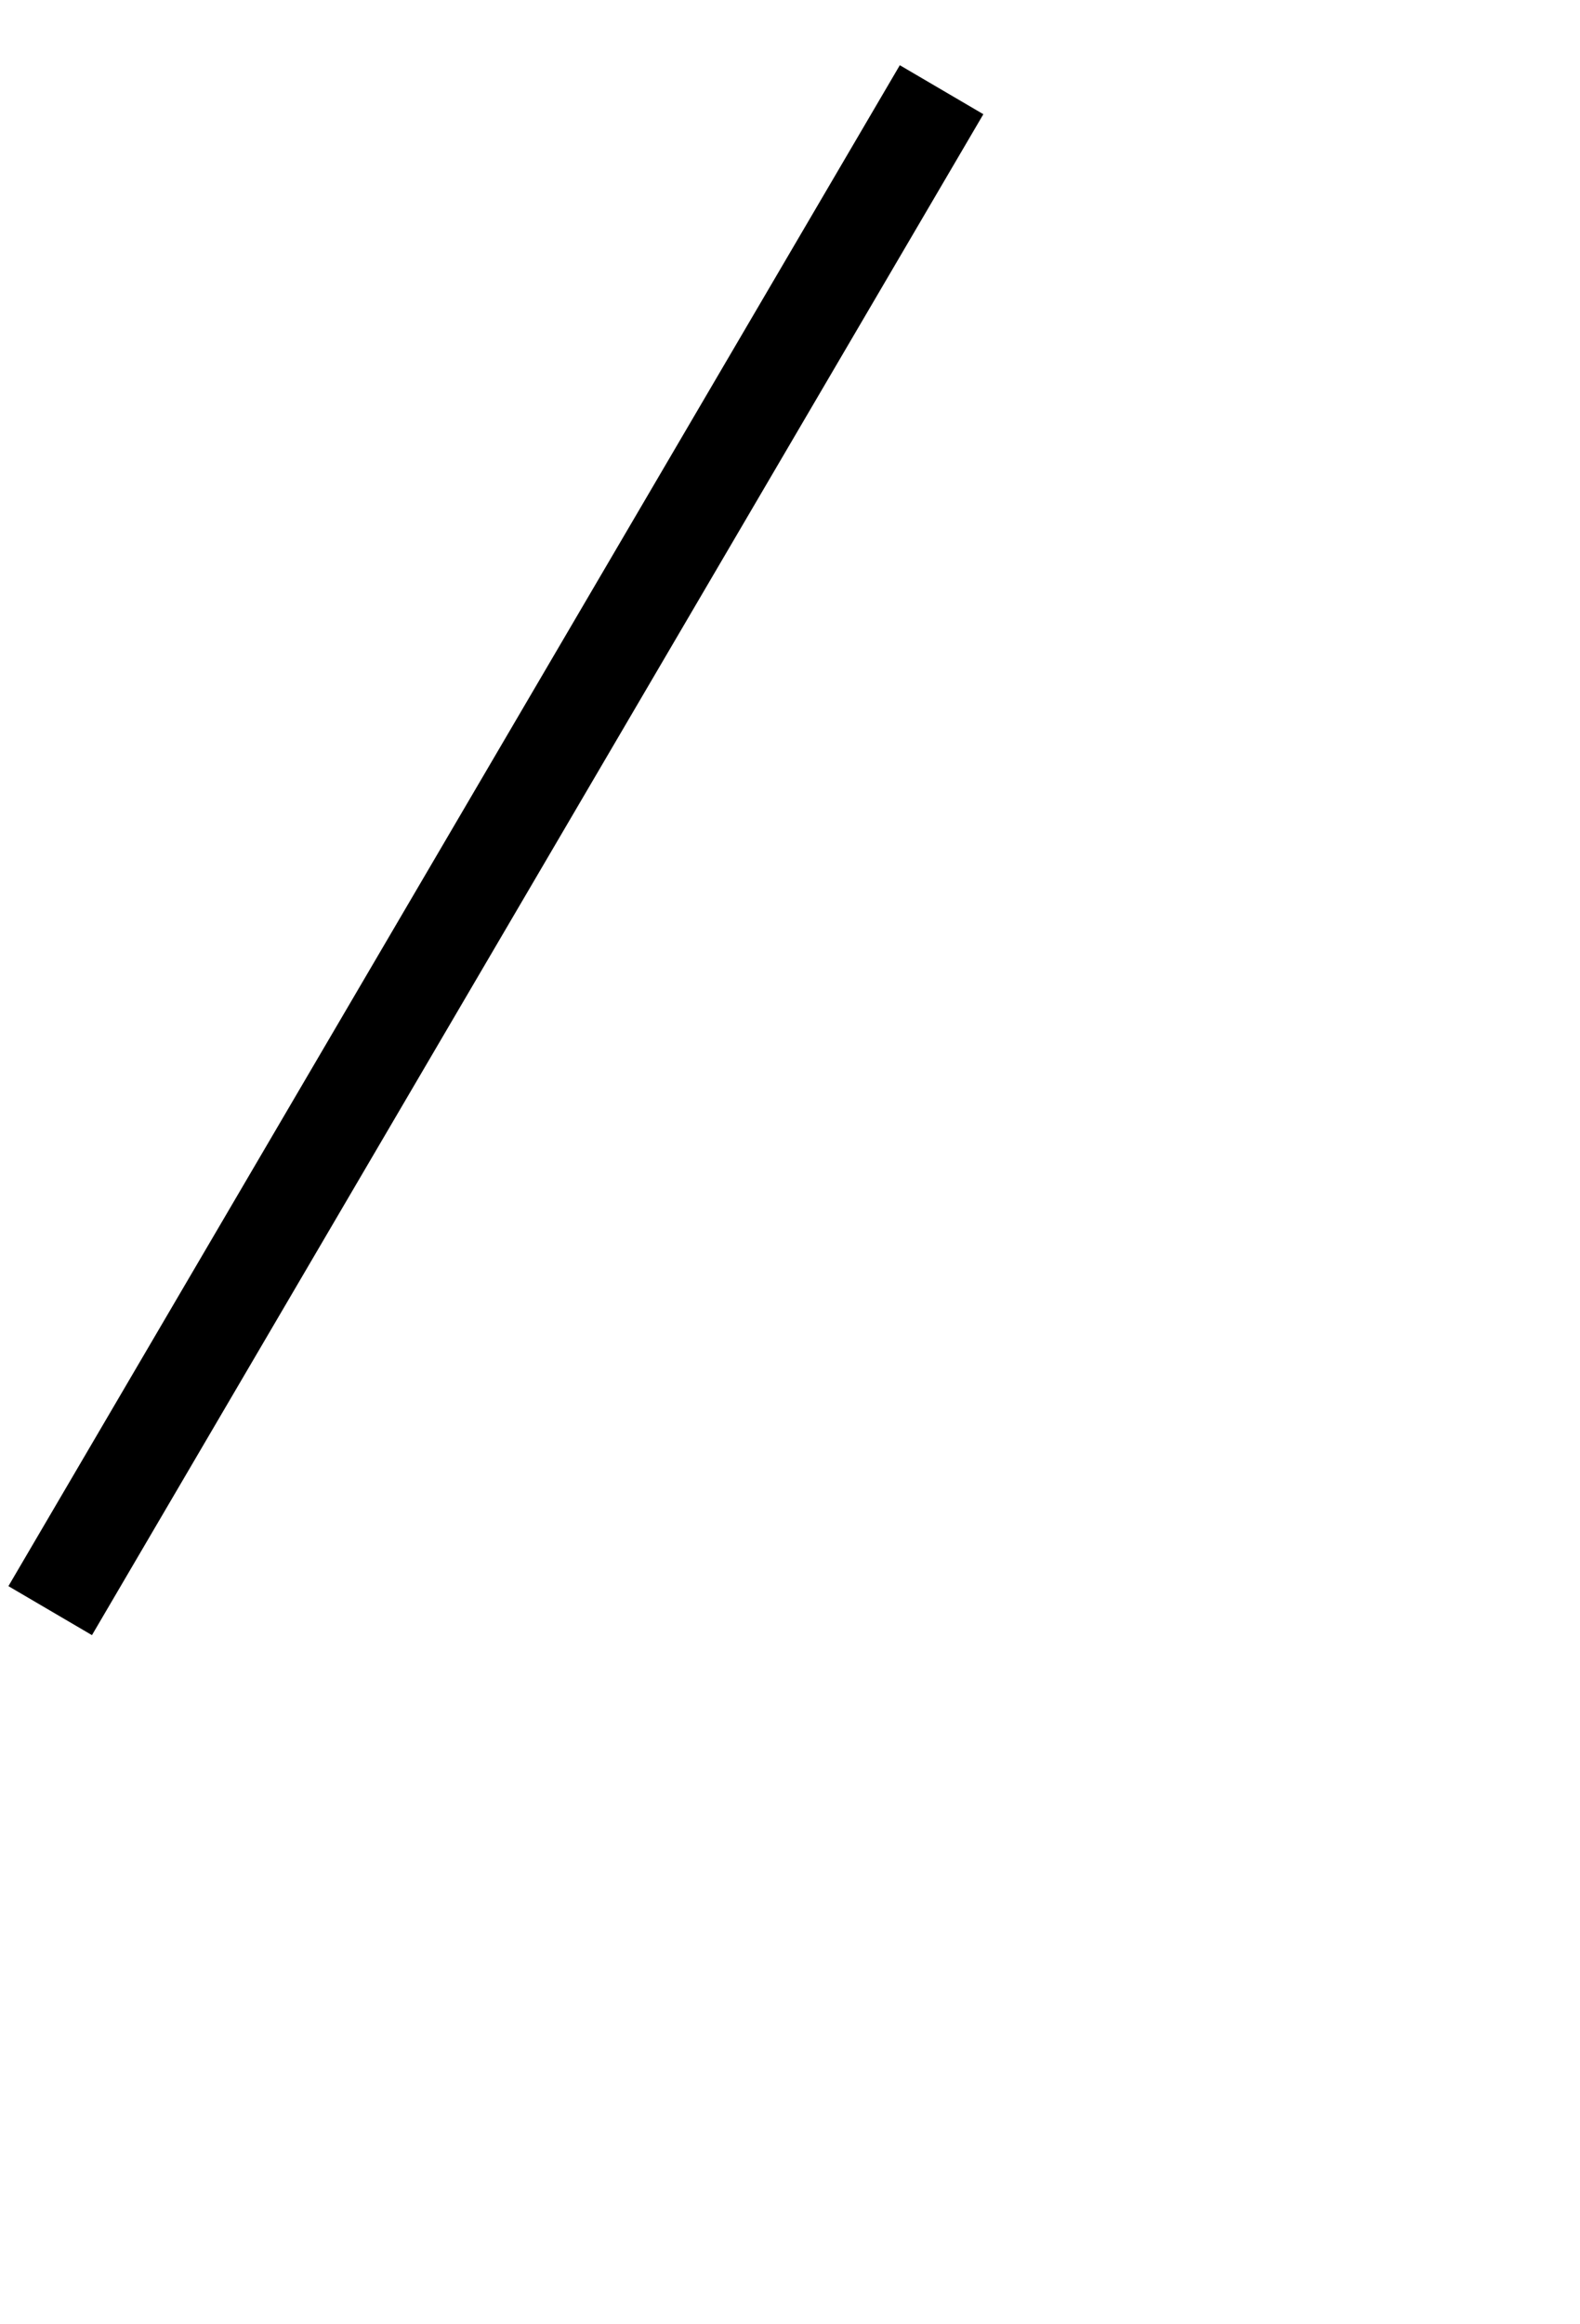 <svg 
 xmlns="http://www.w3.org/2000/svg"
 xmlns:xlink="http://www.w3.org/1999/xlink"
 width="17px" height="25px">
<path fill-rule="evenodd"  stroke="rgb(0, 0, 0)" stroke-width="1.042px" stroke-linecap="butt" stroke-linejoin="miter" fill="none"
 d="M10.131,0.965 L0.540,17.324 "/>
</svg>